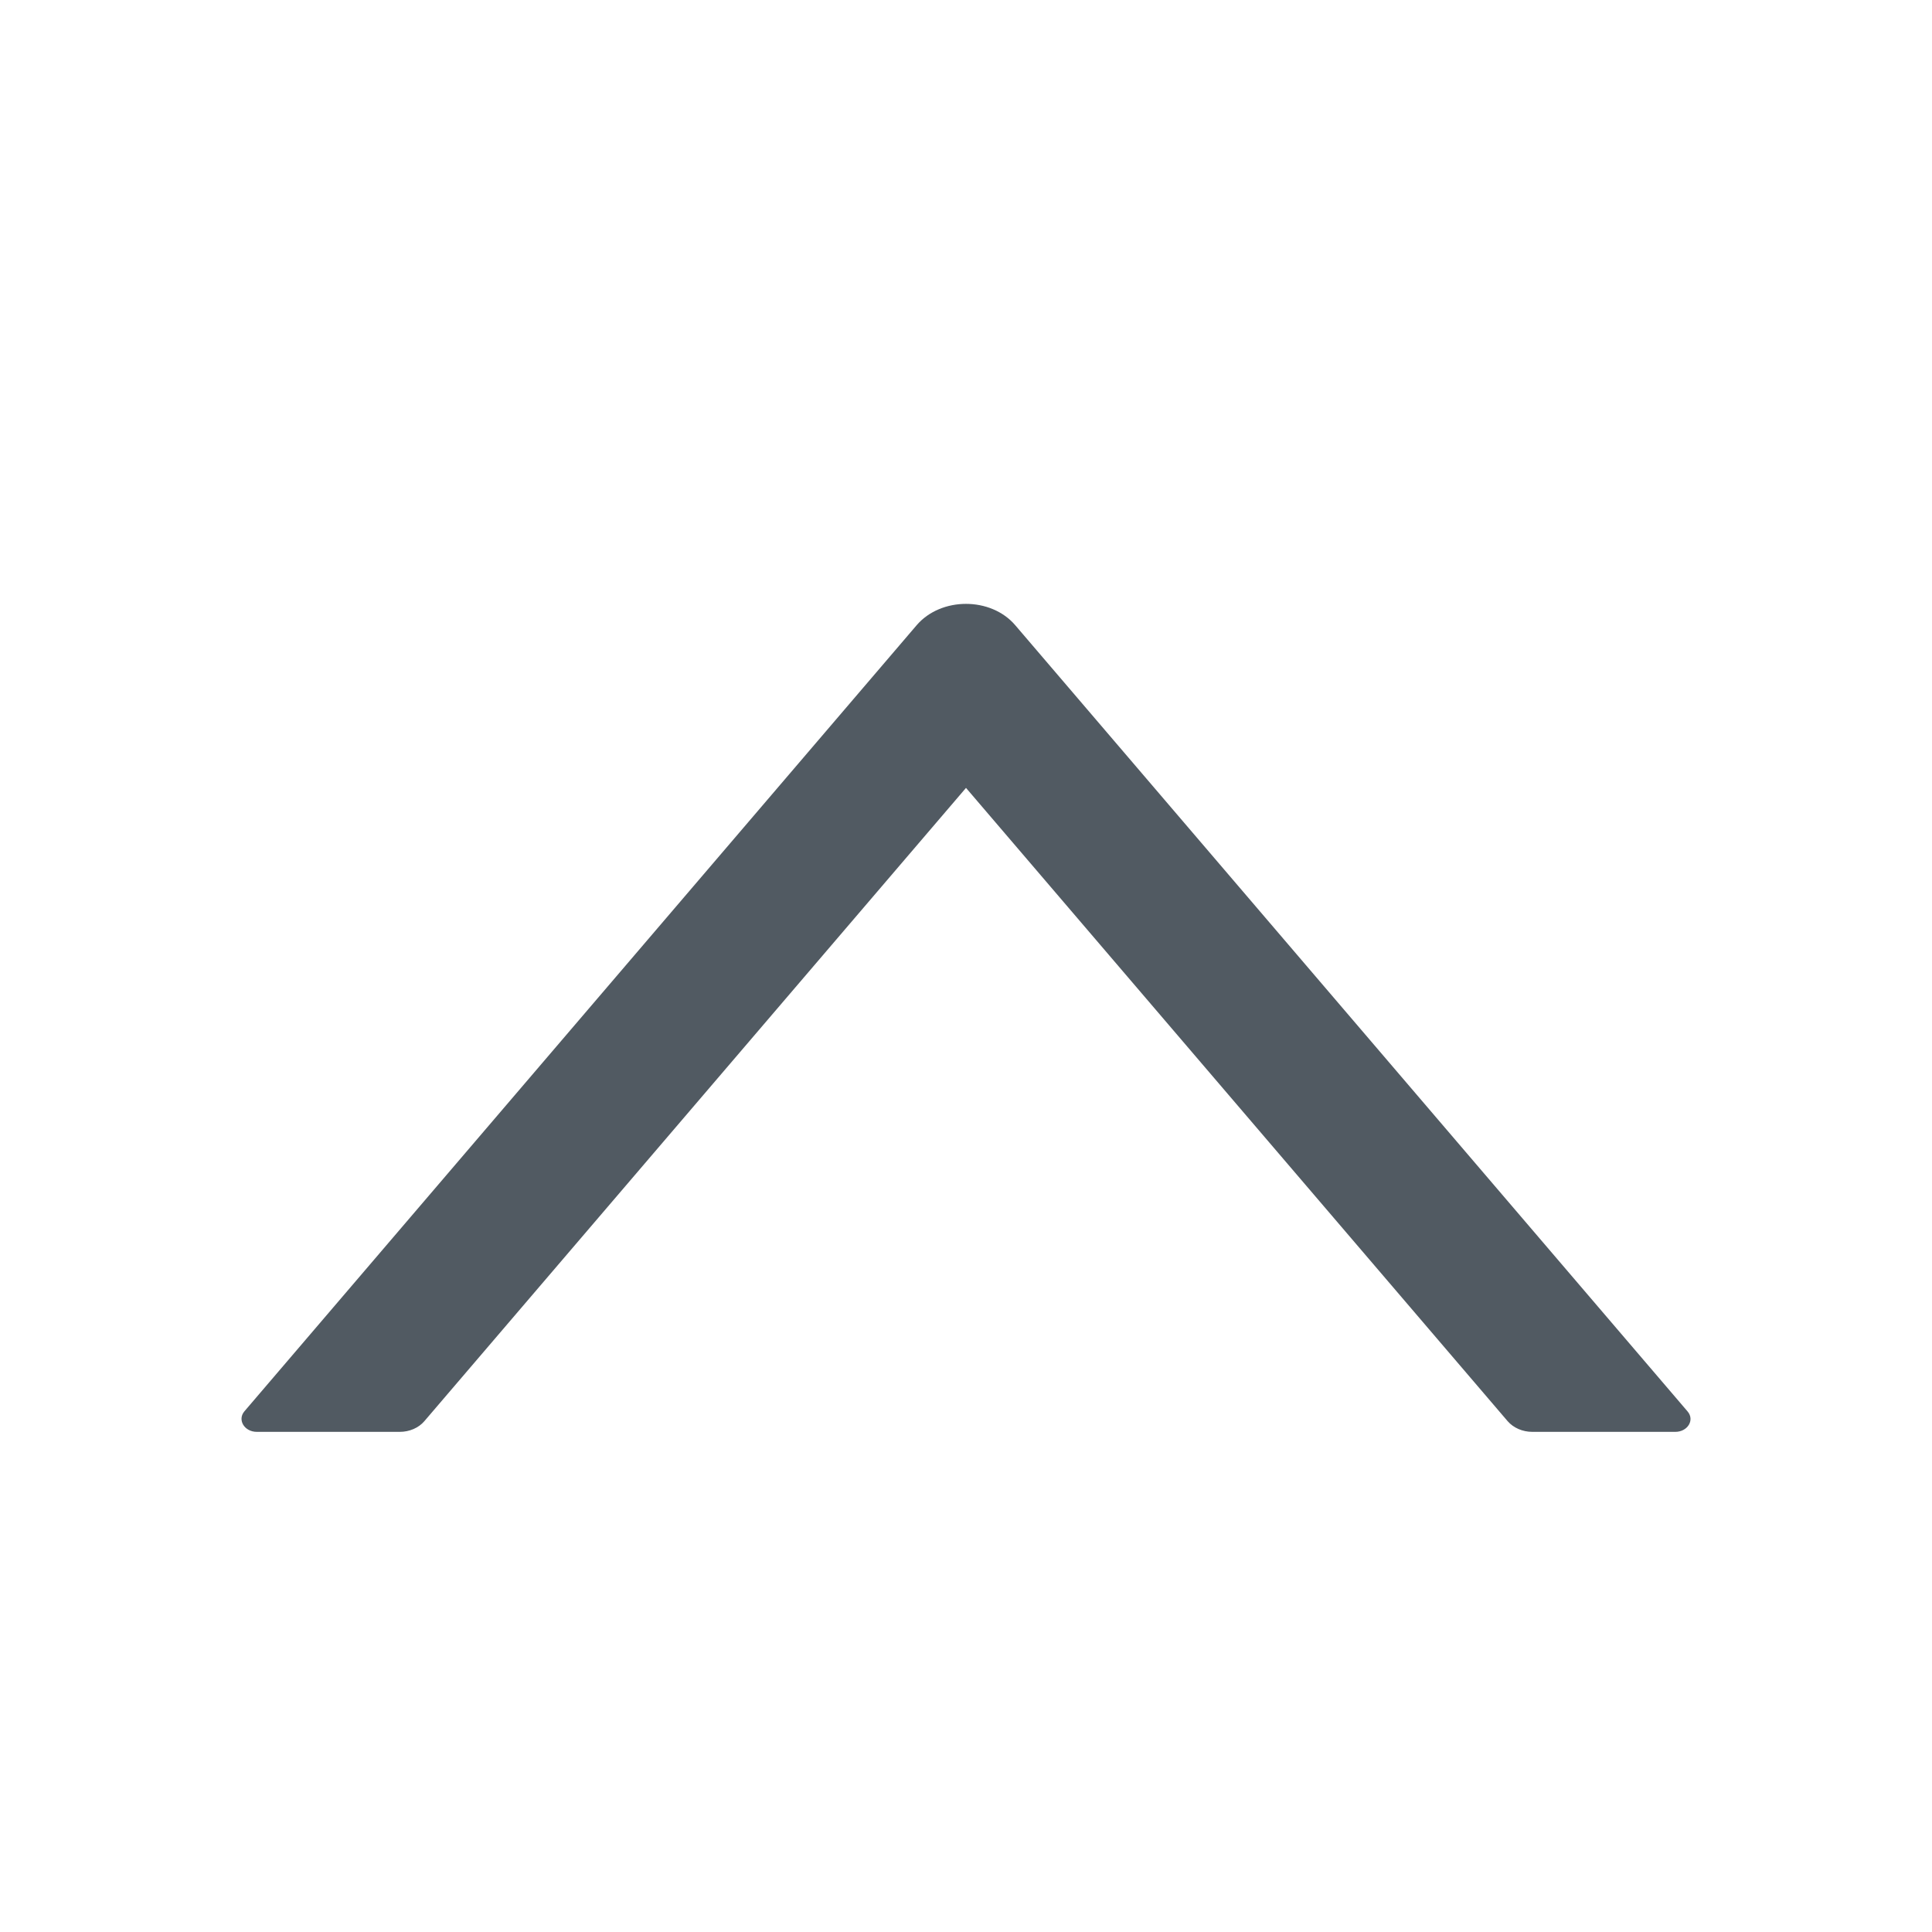 <?xml version="1.0" encoding="UTF-8"?>
<svg width="16px" height="16px" viewBox="0 0 16 16" version="1.1" xmlns="http://www.w3.org/2000/svg" xmlns:xlink="http://www.w3.org/1999/xlink">
    <title>up</title>
    <g id="icon" stroke="none" stroke-width="1" fill="none" fill-rule="evenodd">
        <g id="Common" transform="translate(-399, -113)">
            <g id="up" transform="translate(399, 113)">
                <rect id="Rectangle" x="0" y="0" width="16" height="16"></rect>
                <path d="M13.874,5 L12.69,5 C12.609,5 12.534,5.033 12.486,5.088 L8,10.333 L3.514,5.088 C3.467,5.033 3.391,5 3.311,5 L2.127,5 C2.024,5 1.964,5.099 2.024,5.17 L7.591,11.68 C7.793,11.916 8.207,11.916 8.408,11.68 L13.975,5.17 C14.037,5.099 13.977,5 13.874,5 Z" id="Shape" fill="#515A62" fill-rule="nonzero" transform="translate(8, 8.429) scale(1, -1) translate(-8, -8.429) "></path>
            </g>
        </g>
    </g>
</svg>